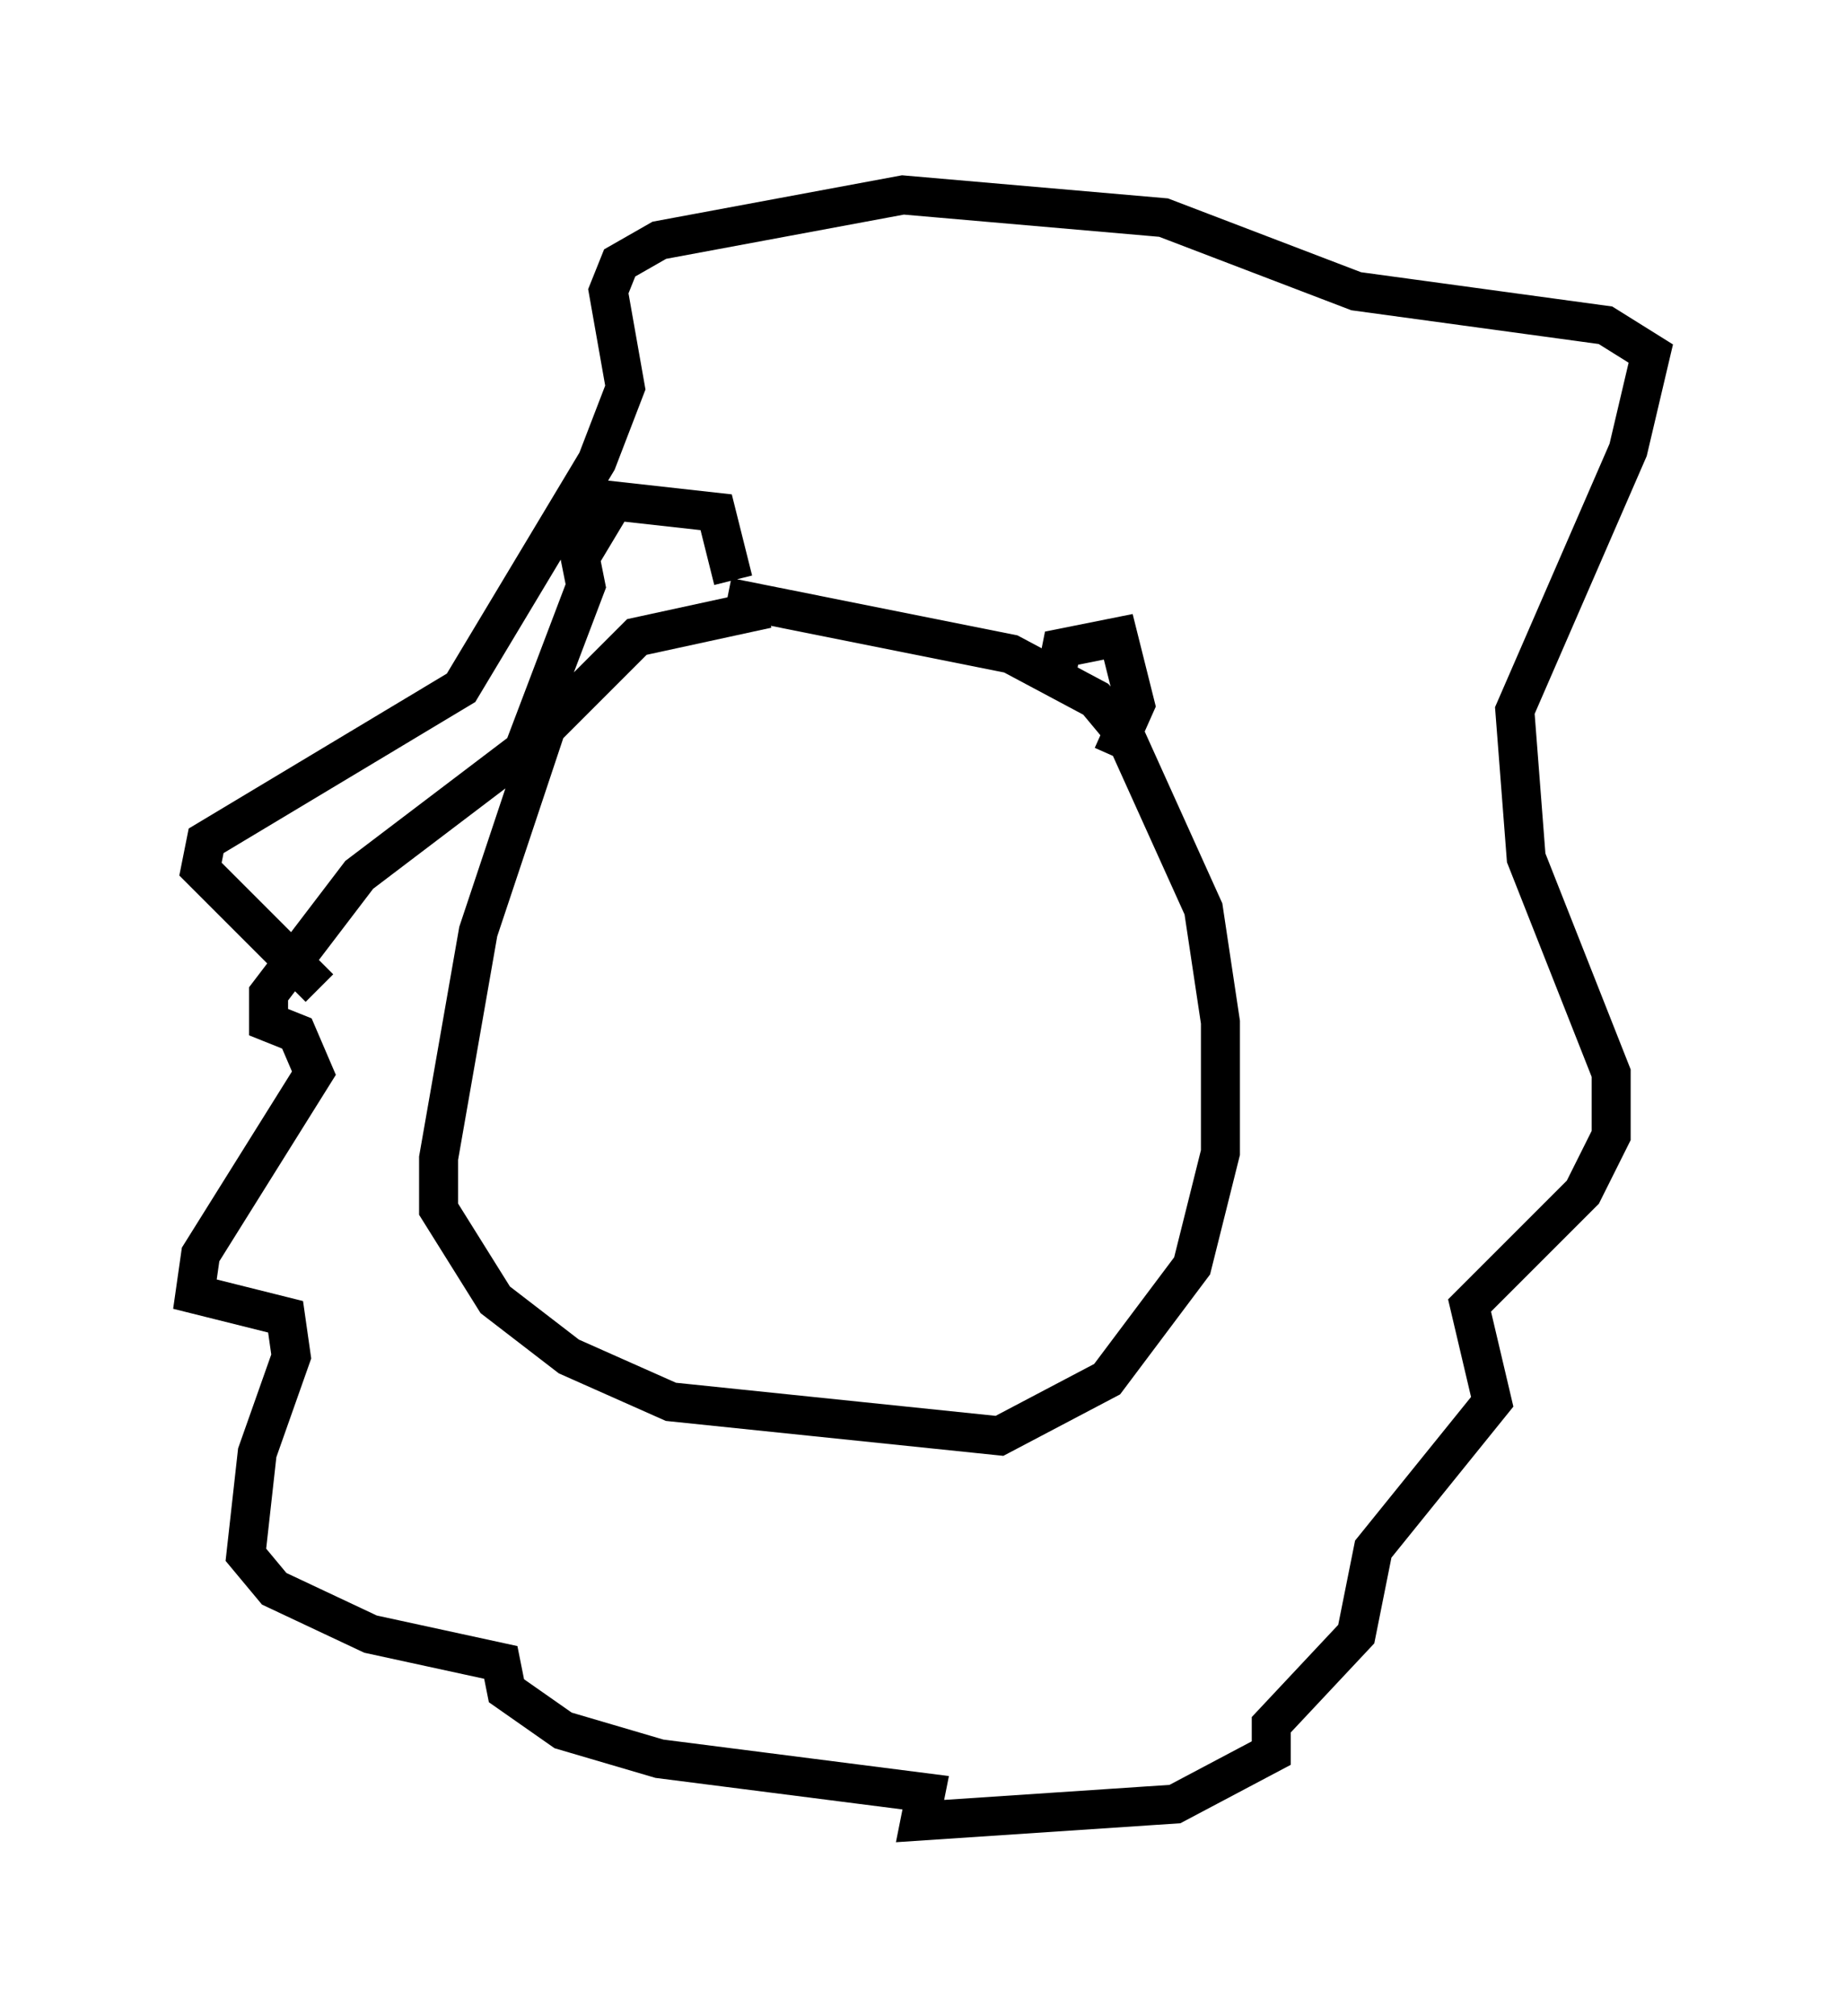 <?xml version="1.0" encoding="utf-8" ?>
<svg baseProfile="full" height="51.687" version="1.1" width="47.33" xmlns="http://www.w3.org/2000/svg" xmlns:ev="http://www.w3.org/2001/xml-events" xmlns:xlink="http://www.w3.org/1999/xlink"><defs /><rect fill="white" height="51.687" width="47.33" x="0" y="0" /><path d="M19.67, 16.33 m0.0, -0.726 l-3.341, 0.726 -2.324, 2.324 l-1.743, 5.229 -1.017, 5.81 l0.0, 1.307 1.453, 2.324 l1.888, 1.453 2.615, 1.162 l8.425, 0.872 2.76, -1.453 l2.179, -2.905 0.726, -2.905 l0.0, -3.341 -0.436, -2.905 l-2.034, -4.503 -0.726, -0.872 l-2.179, -1.162 -7.263, -1.453 m0.145, -0.436 l-0.436, -1.743 -2.615, -0.291 l-0.872, 1.453 0.145, 0.726 l-1.598, 4.212 -4.212, 3.196 l-2.324, 3.05 0.0, 0.726 l0.726, 0.291 0.436, 1.017 l-2.905, 4.648 -0.145, 1.017 l2.324, 0.581 0.145, 1.017 l-0.872, 2.469 -0.291, 2.615 l0.726, 0.872 2.469, 1.162 l3.341, 0.726 0.145, 0.726 l1.453, 1.017 2.469, 0.726 l6.827, 0.872 -0.145, 0.726 l6.536, -0.436 2.469, -1.307 l0.0, -0.726 2.179, -2.324 l0.436, -2.179 3.05, -3.777 l-0.581, -2.469 2.905, -2.905 l0.726, -1.453 0.0, -1.598 l-2.179, -5.52 -0.291, -3.777 l2.905, -6.682 0.581, -2.469 l-1.162, -0.726 -6.391, -0.872 l-4.939, -1.888 -6.682, -0.581 l-6.246, 1.162 -1.017, 0.581 l-0.291, 0.726 0.436, 2.469 l-0.726, 1.888 -3.486, 5.81 l-6.536, 3.922 -0.145, 0.726 l3.05, 3.05 m18.883, -7.989 l0.145, -0.726 1.453, -0.291 l0.436, 1.743 -0.581, 1.307 " fill="none" stroke="black" stroke-width="1" /></svg>